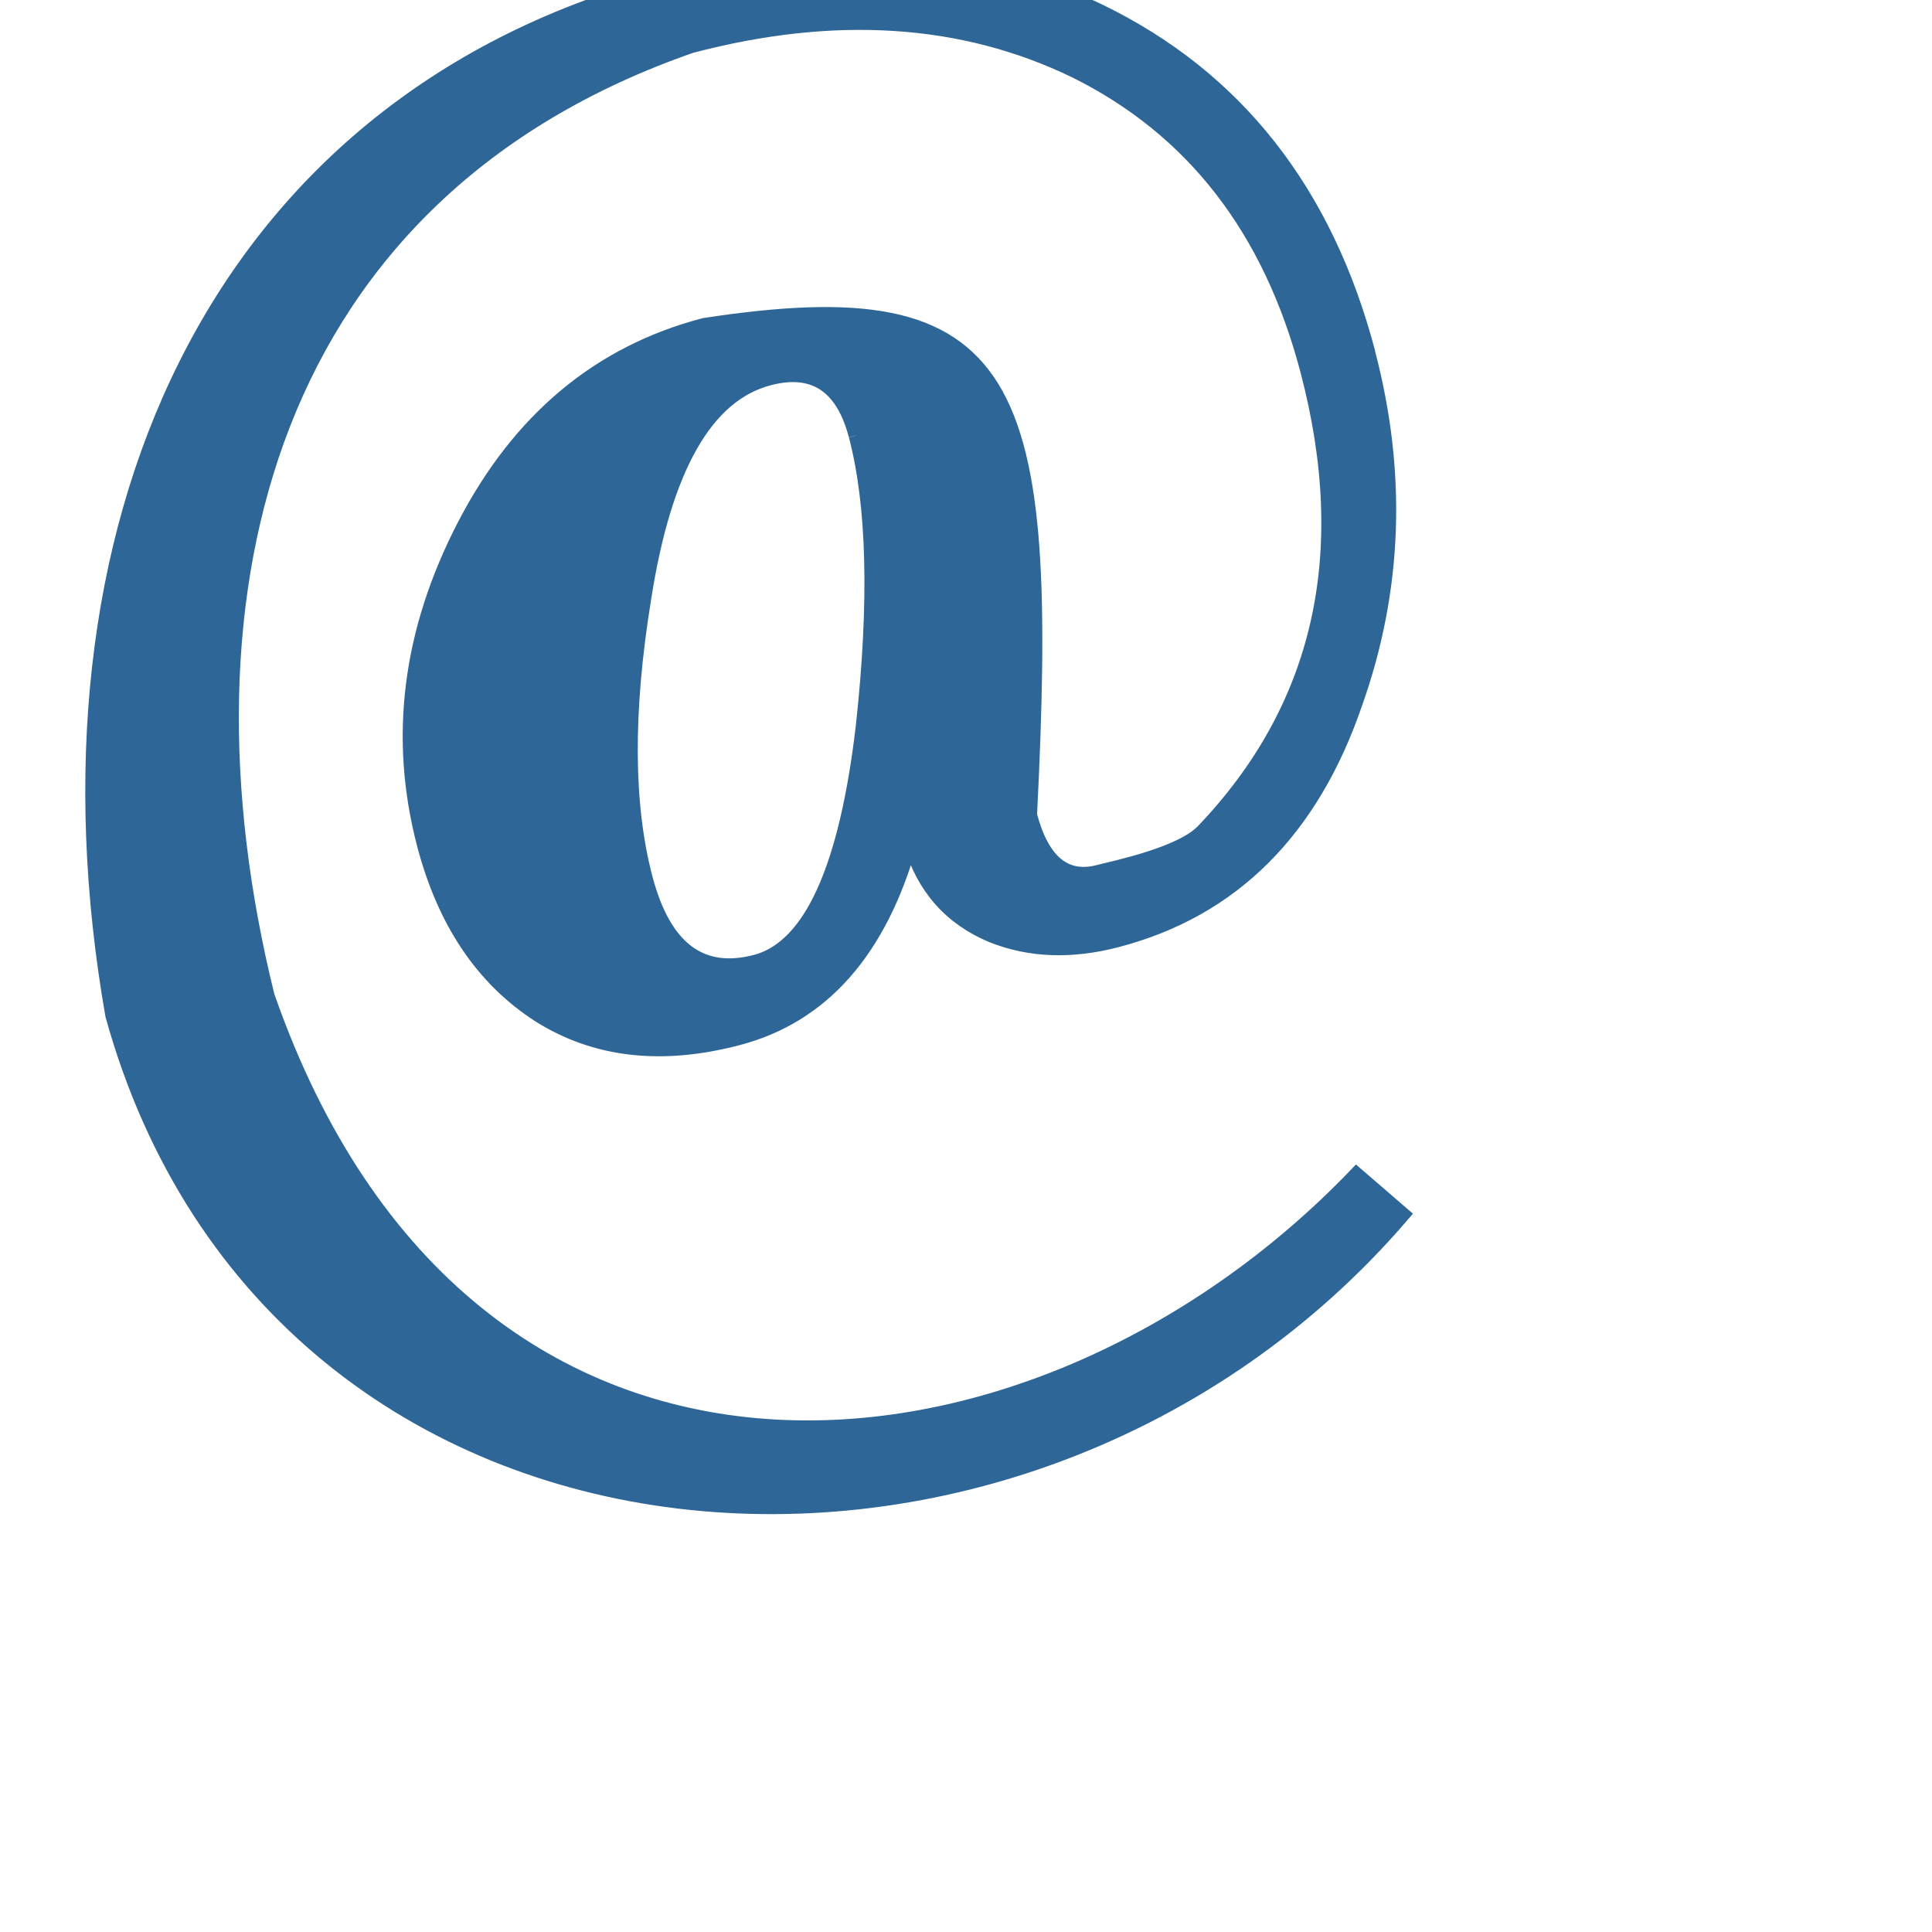 <?xml version="1.0" encoding="UTF-8" standalone="no"?>
<!-- Created with Inkscape (http://www.inkscape.org/) -->

<svg
   xmlns:dc="http://purl.org/dc/elements/1.1/"
   xmlns:cc="http://creativecommons.org/ns#"
   xmlns:rdf="http://www.w3.org/1999/02/22-rdf-syntax-ns#"
   xmlns:svg="http://www.w3.org/2000/svg"
   xmlns="http://www.w3.org/2000/svg"
   xmlns:sodipodi="http://sodipodi.sourceforge.net/DTD/sodipodi-0.dtd"
   xmlns:inkscape="http://www.inkscape.org/namespaces/inkscape"
   width="16"
   height="16"
   id="svg27656"
   version="1.1"
   inkscape:version="0.48.4 r9939"
   sodipodi:docname="annotation_obj.svg">
  <defs
     id="defs27658" />
  <sodipodi:namedview
     id="base"
     pagecolor="#ffffff"
     bordercolor="#666666"
     borderopacity="1.0"
     inkscape:pageopacity="0.0"
     inkscape:pageshadow="2"
     inkscape:zoom="15.839192"
     inkscape:cx="14.641144"
     inkscape:cy="11.826866"
     inkscape:document-units="px"
     inkscape:current-layer="layer1"
     showgrid="true"
     inkscape:window-width="903"
     inkscape:window-height="828"
     inkscape:window-x="25"
     inkscape:window-y="25"
     inkscape:window-maximized="0">
    <inkscape:grid
       type="xygrid"
       id="grid27664"
       empspacing="5"
       visible="true"
       enabled="true"
       snapvisiblegridlinesonly="true" />
  </sodipodi:namedview>
  <g
     inkscape:label="Layer 1"
     inkscape:groupmode="layer"
     id="layer1"
     transform="translate(0,-1036.362)">
    <g
       style="font-size:11.052px;font-style:normal;font-variant:normal;font-weight:normal;font-stretch:normal;text-align:start;line-height:125%;letter-spacing:0px;word-spacing:0px;writing-mode:lr-tb;text-anchor:start;fill:#005597;fill-opacity:1;stroke:#005597;stroke-width:0.1;stroke-miterlimit:4;stroke-opacity:1;display:inline;font-family:AustralianFlyingCorpsStencil;-inkscape-font-specification:AustralianFlyingCorpsStencil"
       id="text3909-7-7-1"
       transform="matrix(1.145,-0.301,0.301,1.145,-294.507,-157.732)">
      <path
         d="m -7.219,1043.532 c -9.8e-6,0.869 -0.236,1.65 -0.707,2.343 -0.523,0.788 -1.201,1.183 -2.034,1.183 -0.332,0 -0.612,-0.085 -0.84,-0.254 -0.251,-0.192 -0.379,-0.449 -0.387,-0.774 -0.398,0.678 -0.903,1.017 -1.514,1.017 -0.553,0 -0.987,-0.169 -1.304,-0.508 -0.317,-0.346 -0.475,-0.799 -0.475,-1.359 -3e-6,-0.774 0.28,-1.47 0.84,-2.089 0.56,-0.619 1.219,-0.928 1.978,-0.928 2.198,0.231 2.261,0.969 1.333,3.893 -7e-6,0.339 0.122,0.508 0.365,0.508 0.111,0 0.586,0.027 0.778,-0.091 1.017,-0.626 1.525,-1.603 1.525,-2.929 -9.3e-6,-1.024 -0.346,-1.838 -1.039,-2.442 -0.663,-0.567 -1.514,-0.851 -2.553,-0.851 -3.111,0.242 -4.514,2.744 -4.556,5.673 0.331,4.236 4.277,4.843 7.05,3.144 l 0.243,0.354 c -3.336,2.31 -8.318,0.64 -8.376,-3.642 0.288,-3.422 2.281,-5.965 5.518,-6.005 1.201,0 2.181,0.321 2.94,0.962 0.81,0.693 1.216,1.625 1.216,2.796 m -3.614,-0.354 c -6e-6,-0.361 -0.162,-0.541 -0.486,-0.541 -0.457,0 -0.869,0.424 -1.238,1.271 -0.324,0.73 -0.486,1.359 -0.486,1.89 -4e-6,0.508 0.199,0.763 0.597,0.763 0.398,0 0.781,-0.472 1.149,-1.415 0.309,-0.81 0.464,-1.466 0.464,-1.967"
         id="path4719"
         inkscape:connector-curvature="0"
         sodipodi:nodetypes="ccsccscssccsccccccccccccsccscc"
         style="fill:#2e6797;fill-opacity:1;stroke:#2e6797;stroke-opacity:1" />
    </g>
  </g>
</svg>
